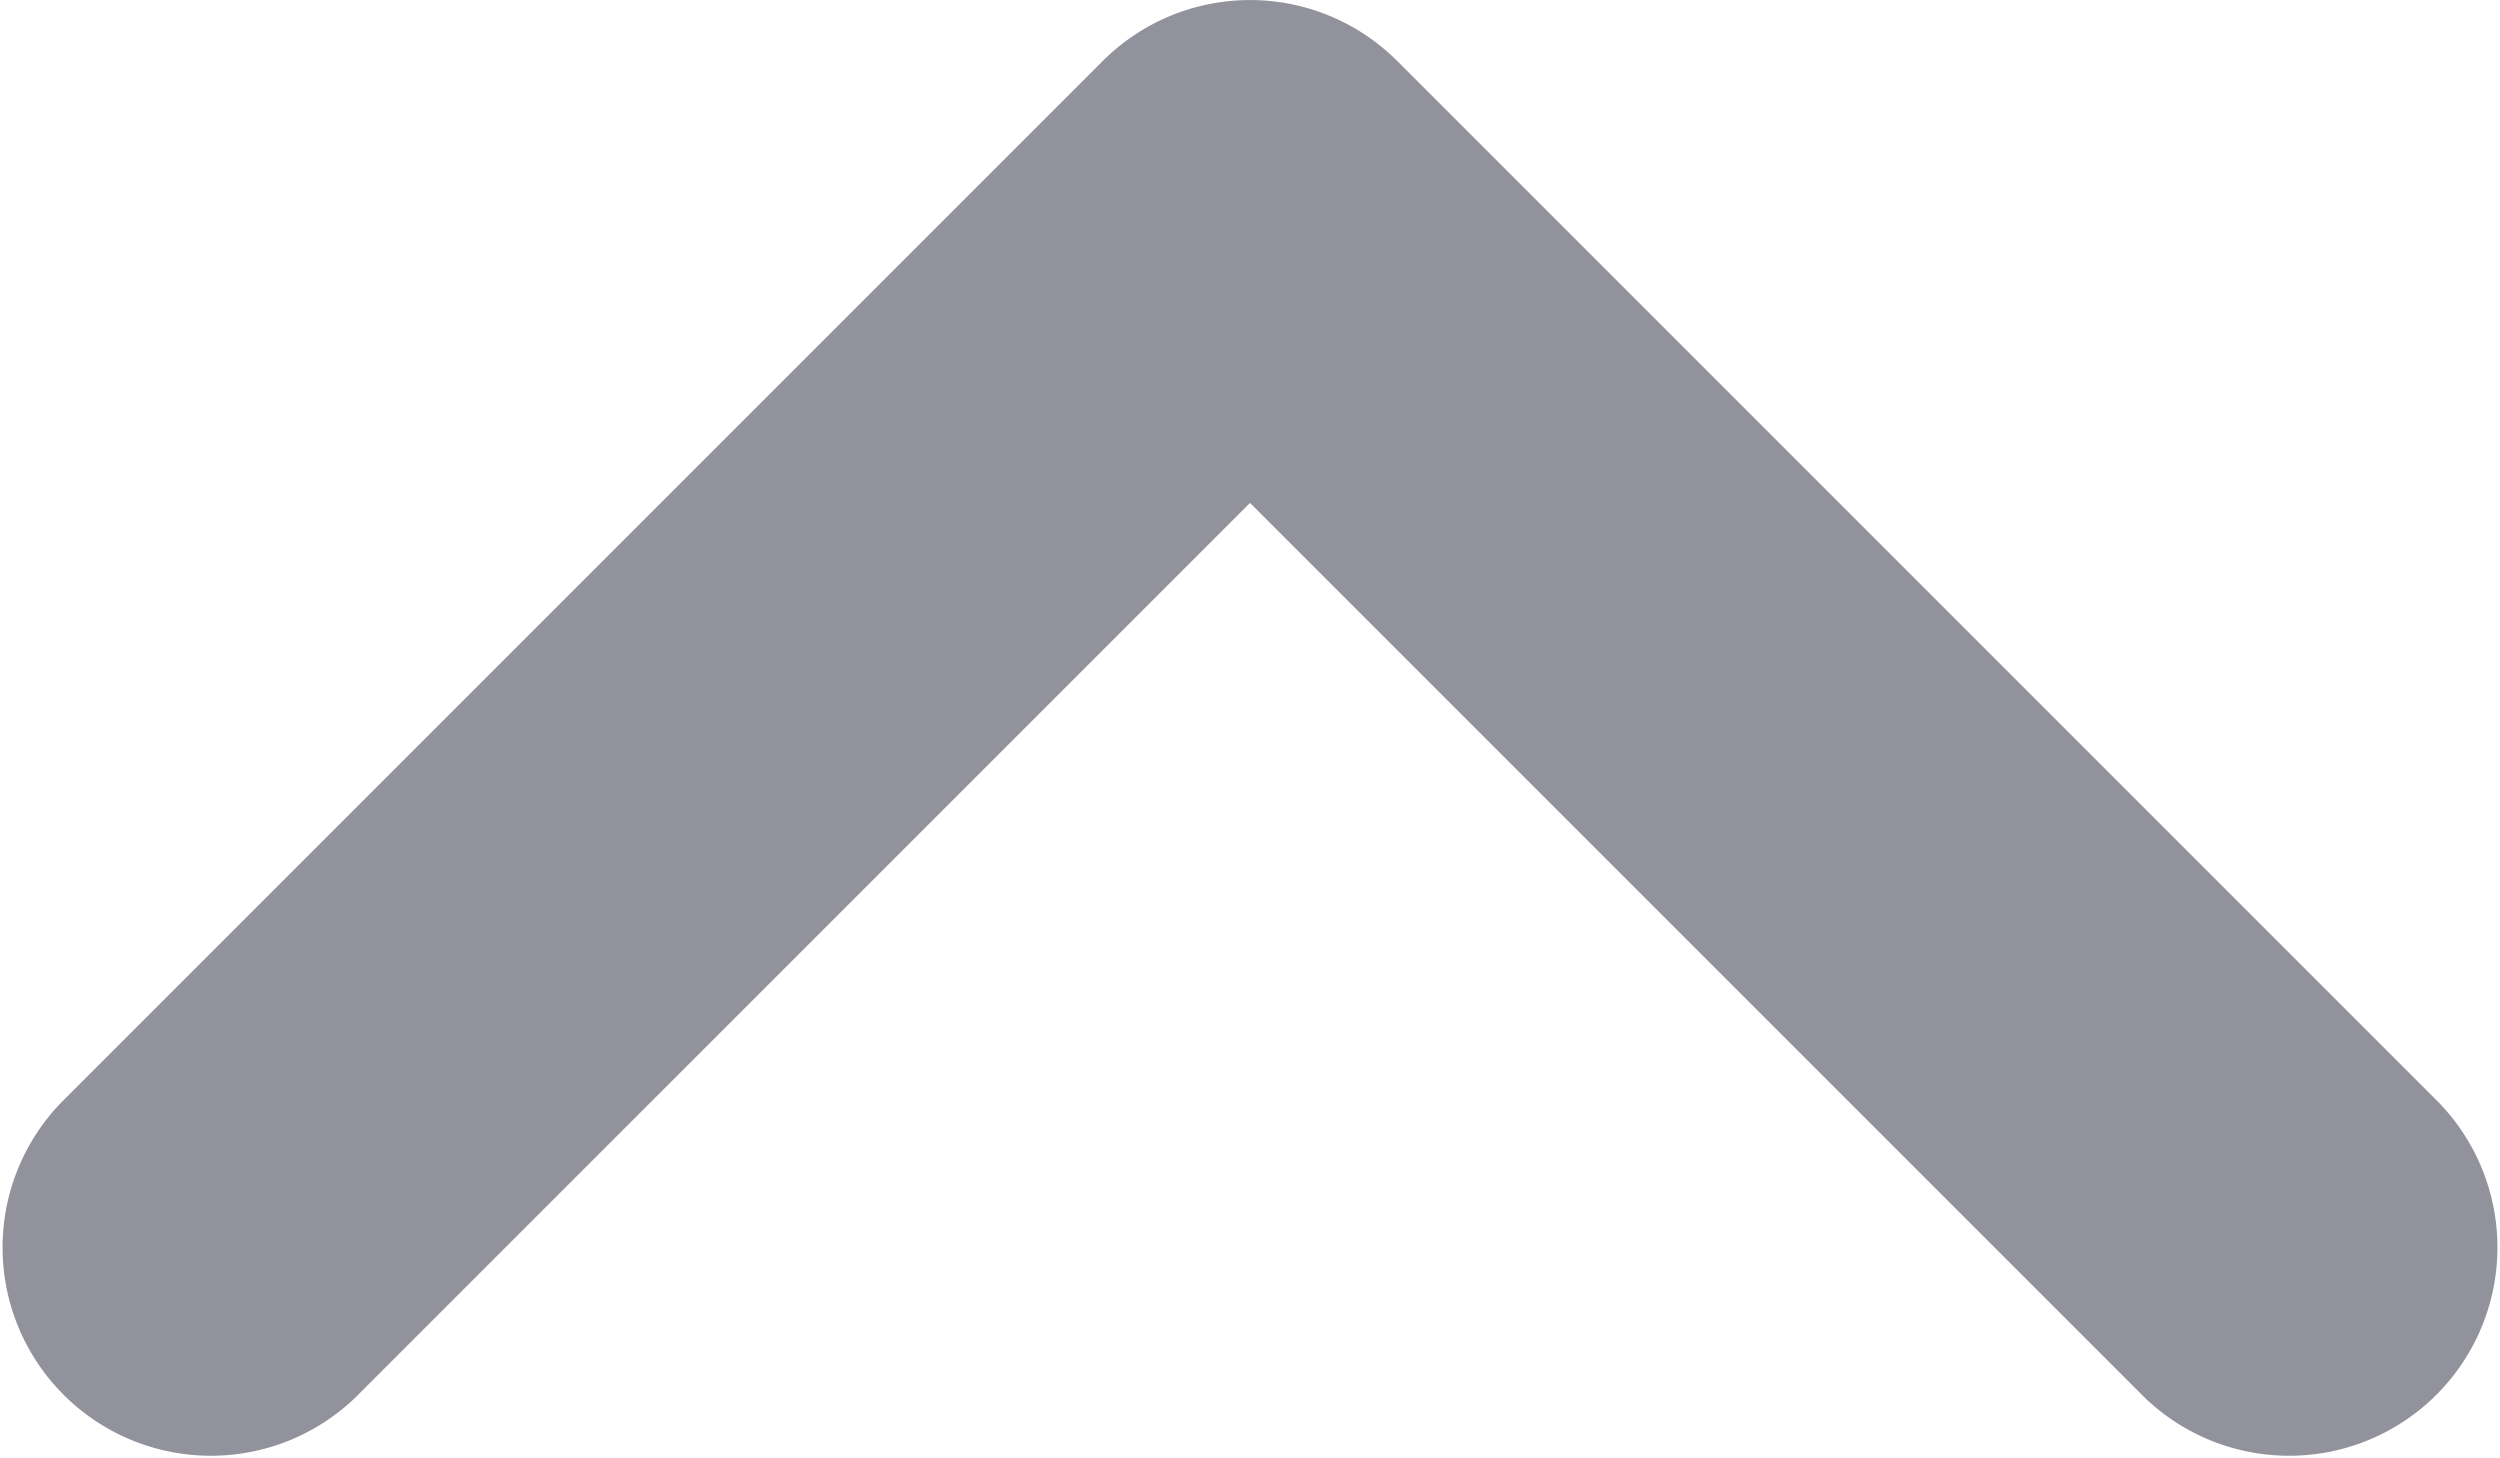 <svg width="12" height="7" fill="none" xmlns="http://www.w3.org/2000/svg"><path fill-rule="evenodd" clip-rule="evenodd" d="M6 2.414 1.707 6.707A1 1 0 0 1 .293 5.293l5-5a1 1 0 0 1 1.414 0l5 5a1 1 0 0 1-1.414 1.414L6 2.414Z" fill="#92929D"/></svg>